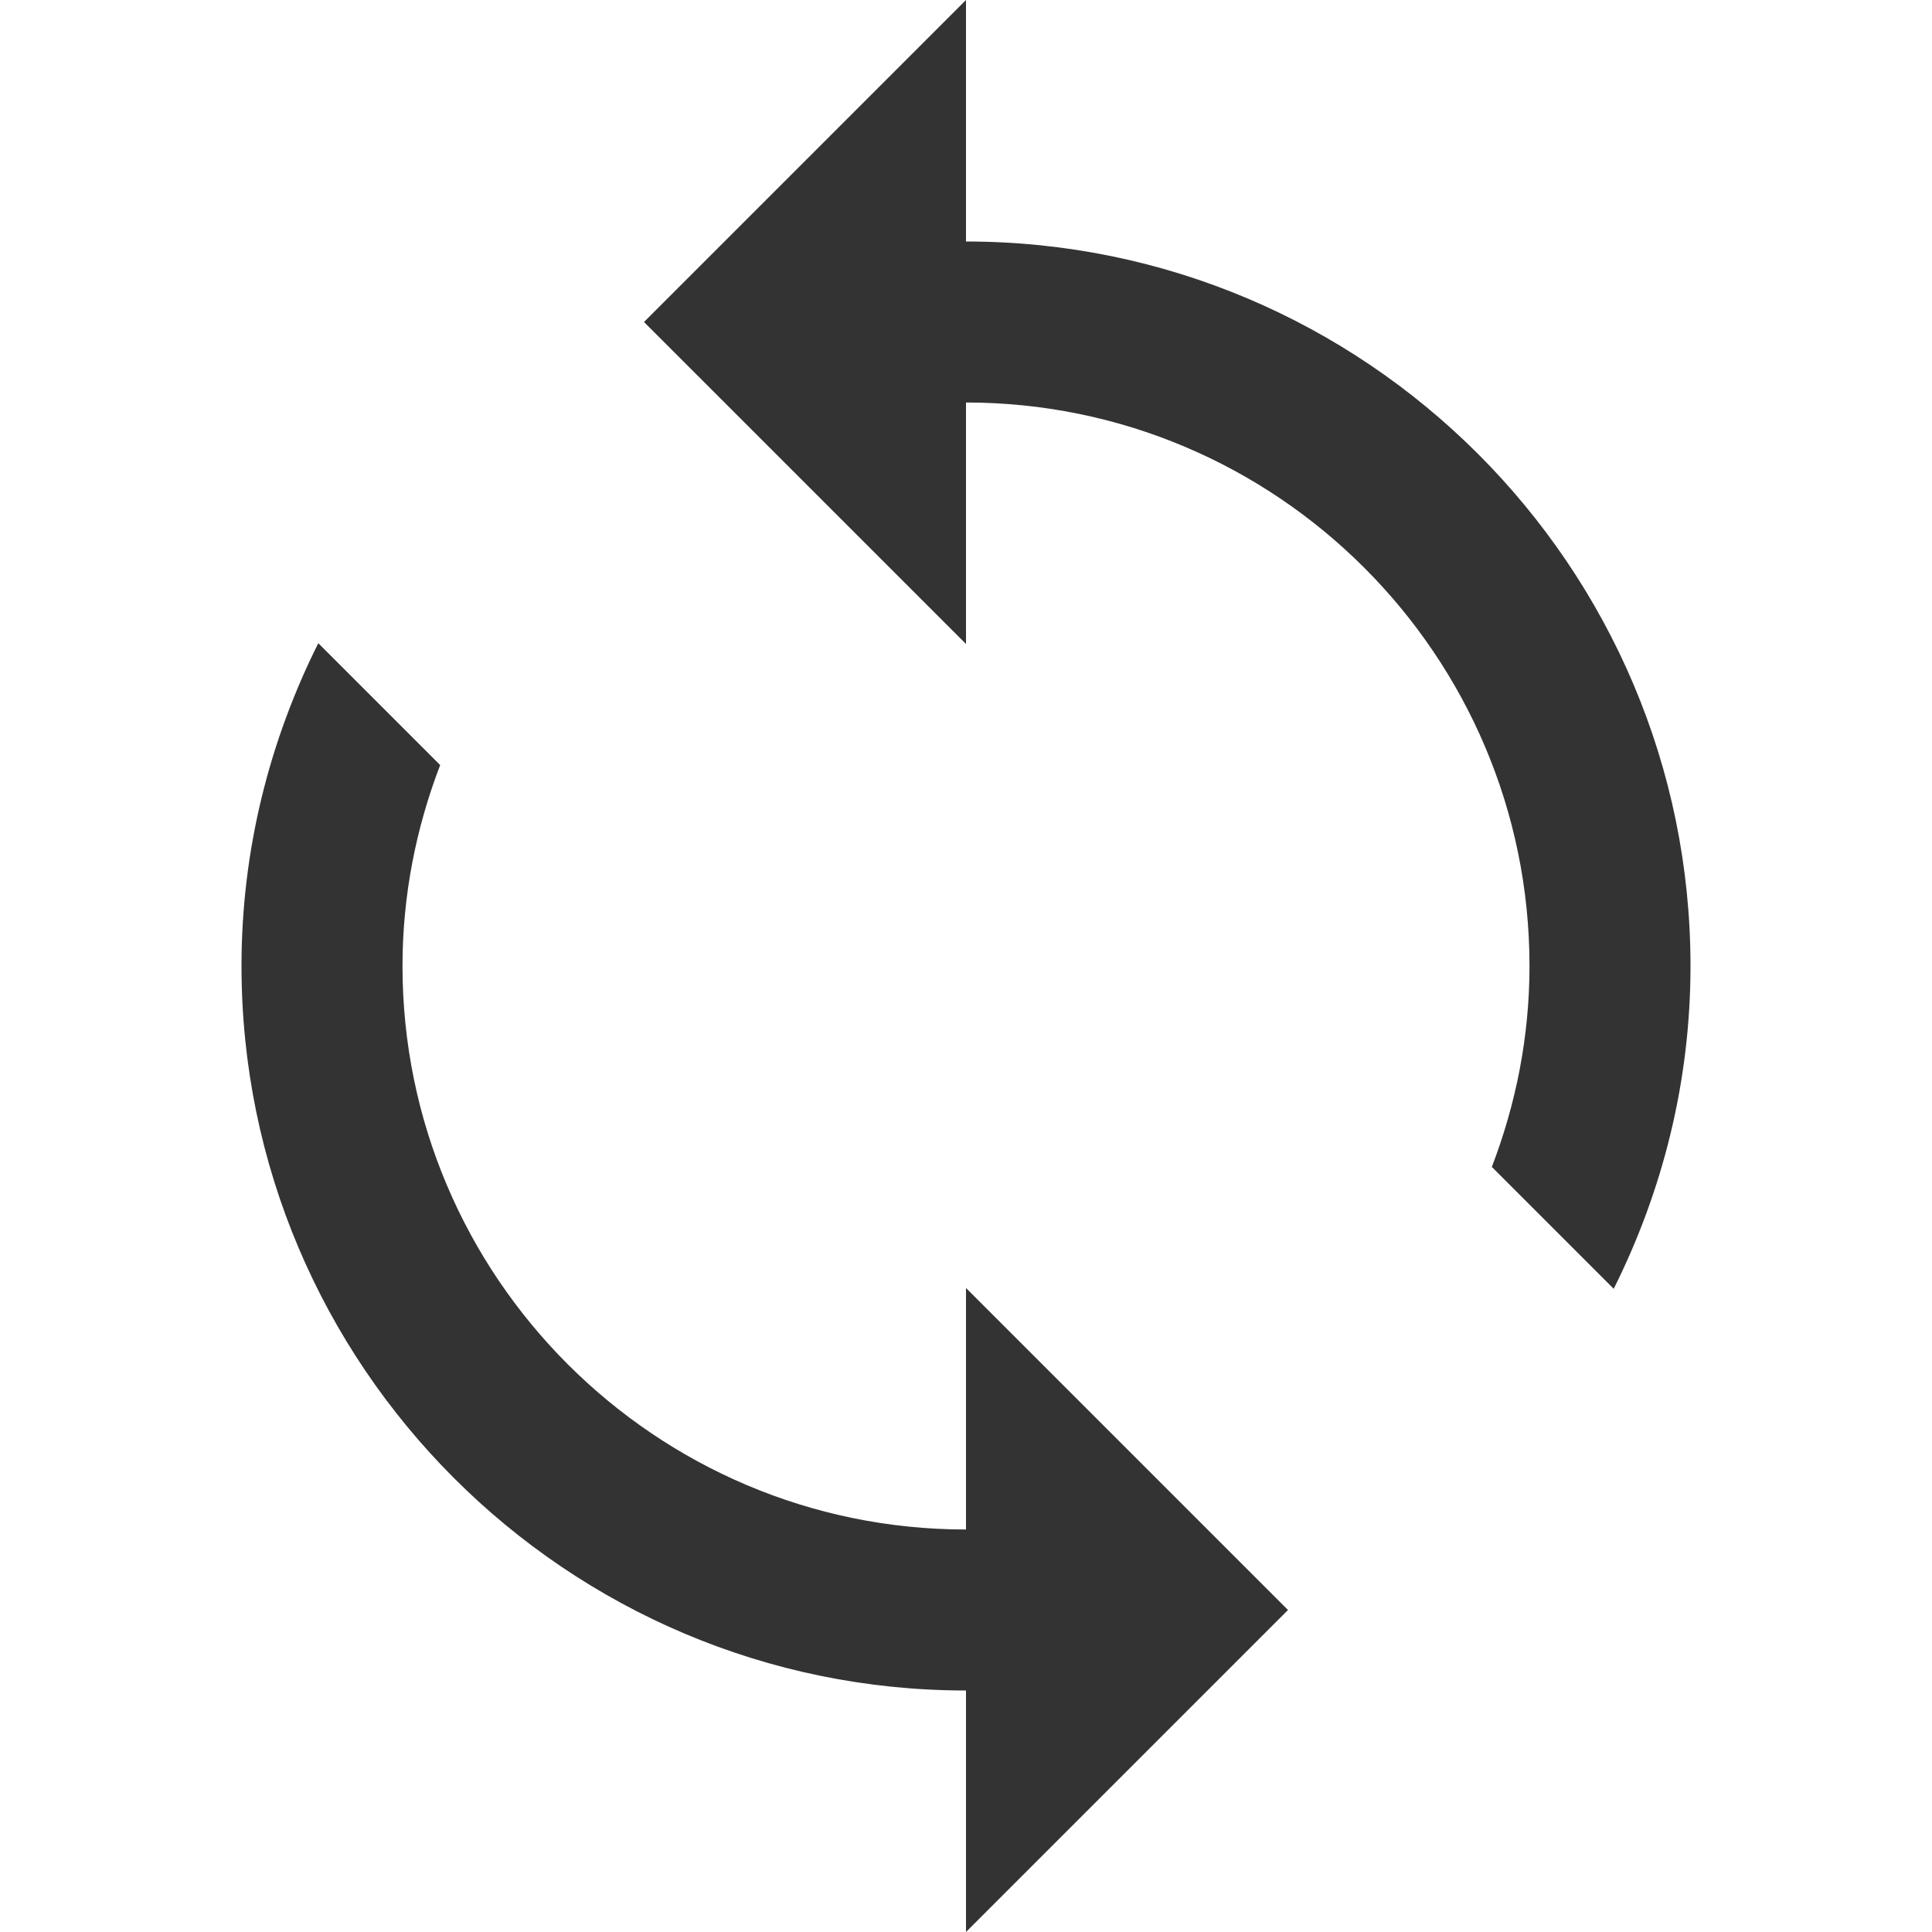 <?xml version="1.0"?>
<svg xmlns="http://www.w3.org/2000/svg" xmlns:xlink="http://www.w3.org/1999/xlink" version="1.1" viewBox="0 0 192 192" width="96px" height="96px"><g fill="none" fill-rule="nonzero" stroke="none" stroke-width="1" stroke-linecap="butt" stroke-linejoin="miter" stroke-miterlimit="10" stroke-dasharray="" stroke-dashoffset="0" font-family="none" font-weight="none" font-size="none" text-anchor="none" style="mix-blend-mode: normal"><path d="M0,192v-192h192v192z" fill="none"/><g id="original-icon" fill="#333333"><path d="M76.032,43.744c6.216,-2.384 12.928,-3.744 19.968,-3.744c30.872,0 56,25.12 56,56c0,7.04 -1.36,13.76 -3.744,19.968l12.112,12.112c4.84,-9.672 7.632,-20.544 7.632,-32.08c0,-39.696 -32.296,-72 -72,-72c-9.92,0 -19.344,2.064 -27.936,5.72z"/><path d="M115.968,148.256c-6.216,2.384 -12.928,3.744 -19.968,3.744c-30.872,0 -56,-25.12 -56,-56c0,-7.04 1.36,-13.76 3.744,-19.968l-12.112,-12.112c-4.84,9.672 -7.632,20.544 -7.632,32.08c0,39.696 32.296,72 72,72c10.208,0 19.888,-2.184 28.688,-6.04z"/><path d="M128,160l-32,32v-64z"/><path d="M64,32l32,-32v64z"/></g></g></svg>
